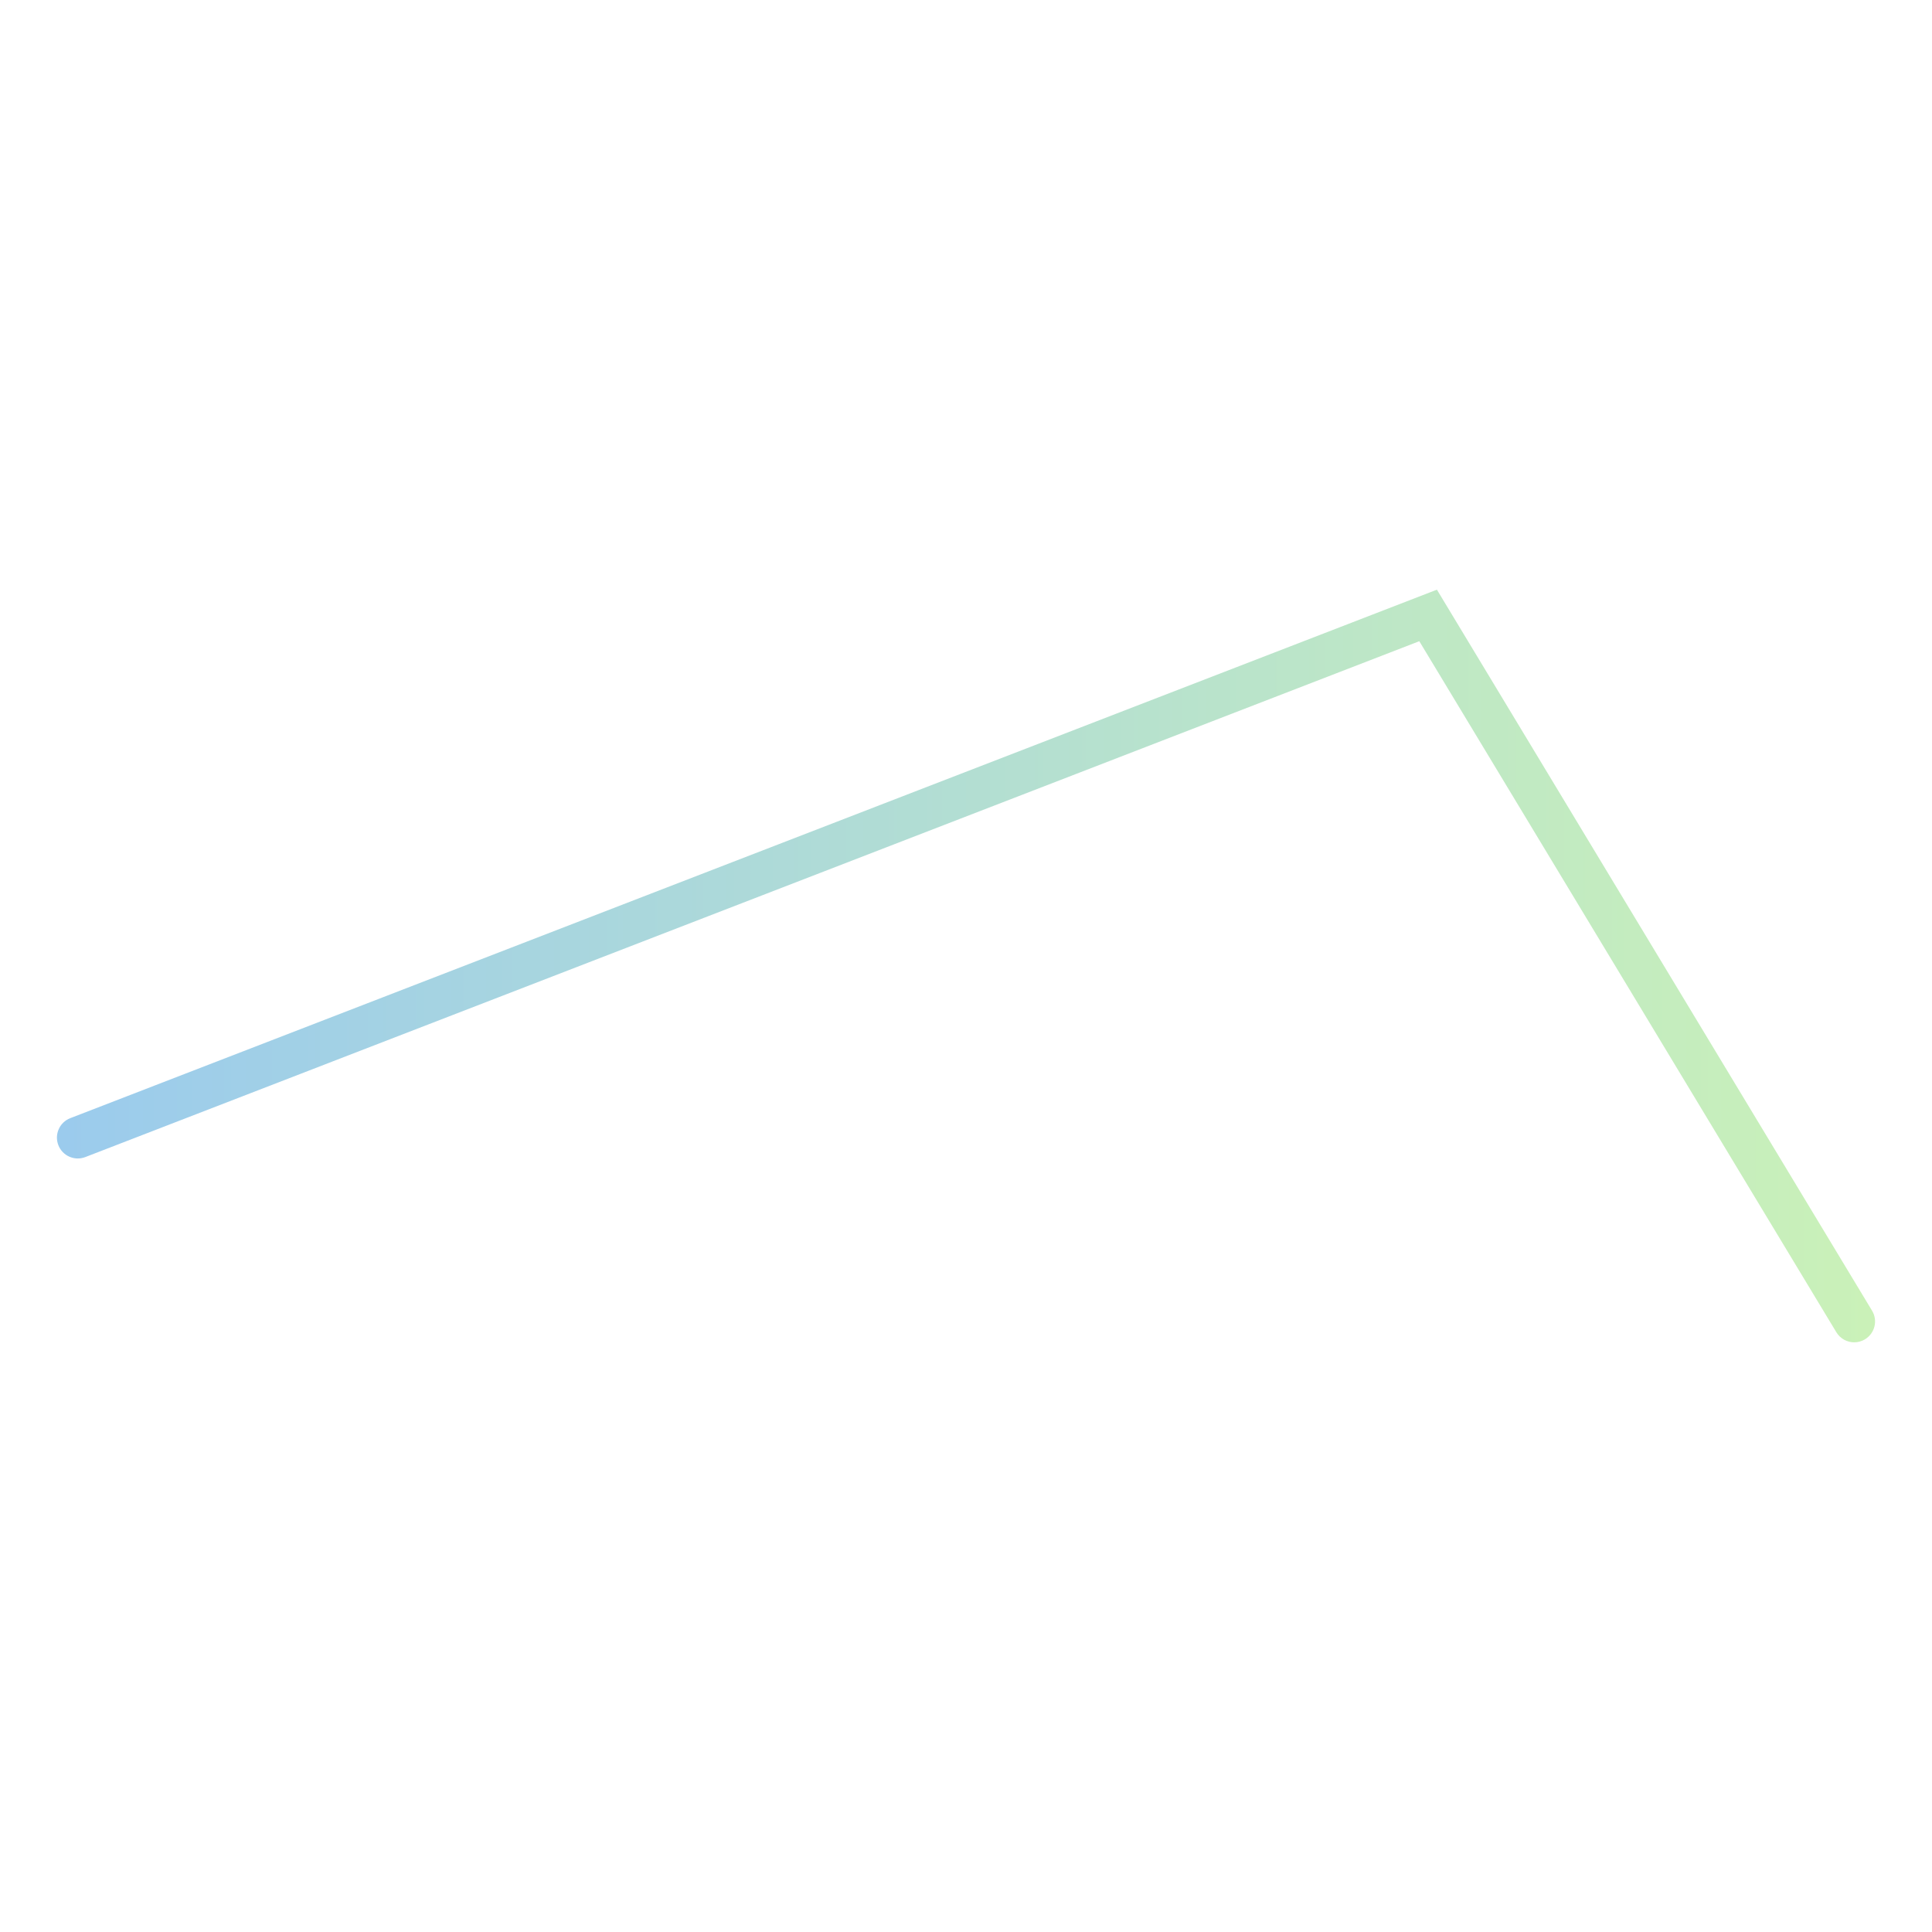<?xml version="1.0" encoding="UTF-8"?>
<svg id="Layer_1" data-name="Layer 1" xmlns="http://www.w3.org/2000/svg" xmlns:xlink="http://www.w3.org/1999/xlink" viewBox="0 0 1080 1080">
  <defs>
    <style>
      .cls-1 {
        fill: url(#New_Gradient_Swatch_2);
      }
    </style>
    <linearGradient id="New_Gradient_Swatch_2" data-name="New Gradient Swatch 2" x1="4873.66" y1="540" x2="5890.01" y2="540" gradientTransform="translate(5921.84) rotate(-180) scale(1 -1)" gradientUnits="userSpaceOnUse">
      <stop offset="0" stop-color="#caf1b8"/>
      <stop offset="1" stop-color="#9bcbed"/>
      <stop offset="1" stop-color="#98c9f0"/>
    </linearGradient>
  </defs>
  <path class="cls-1" d="m1036.52,750.37c-3.95,0-7.8-2.01-9.99-5.64l-233.13-386.29L47.69,646.81c-6,2.32-12.76-.67-15.08-6.67-2.32-6.01.67-12.76,6.67-15.08l763.96-295.43,243.25,403.05c3.33,5.51,1.55,12.68-3.96,16.01-1.89,1.14-3.96,1.68-6.02,1.68Z"/>
</svg>